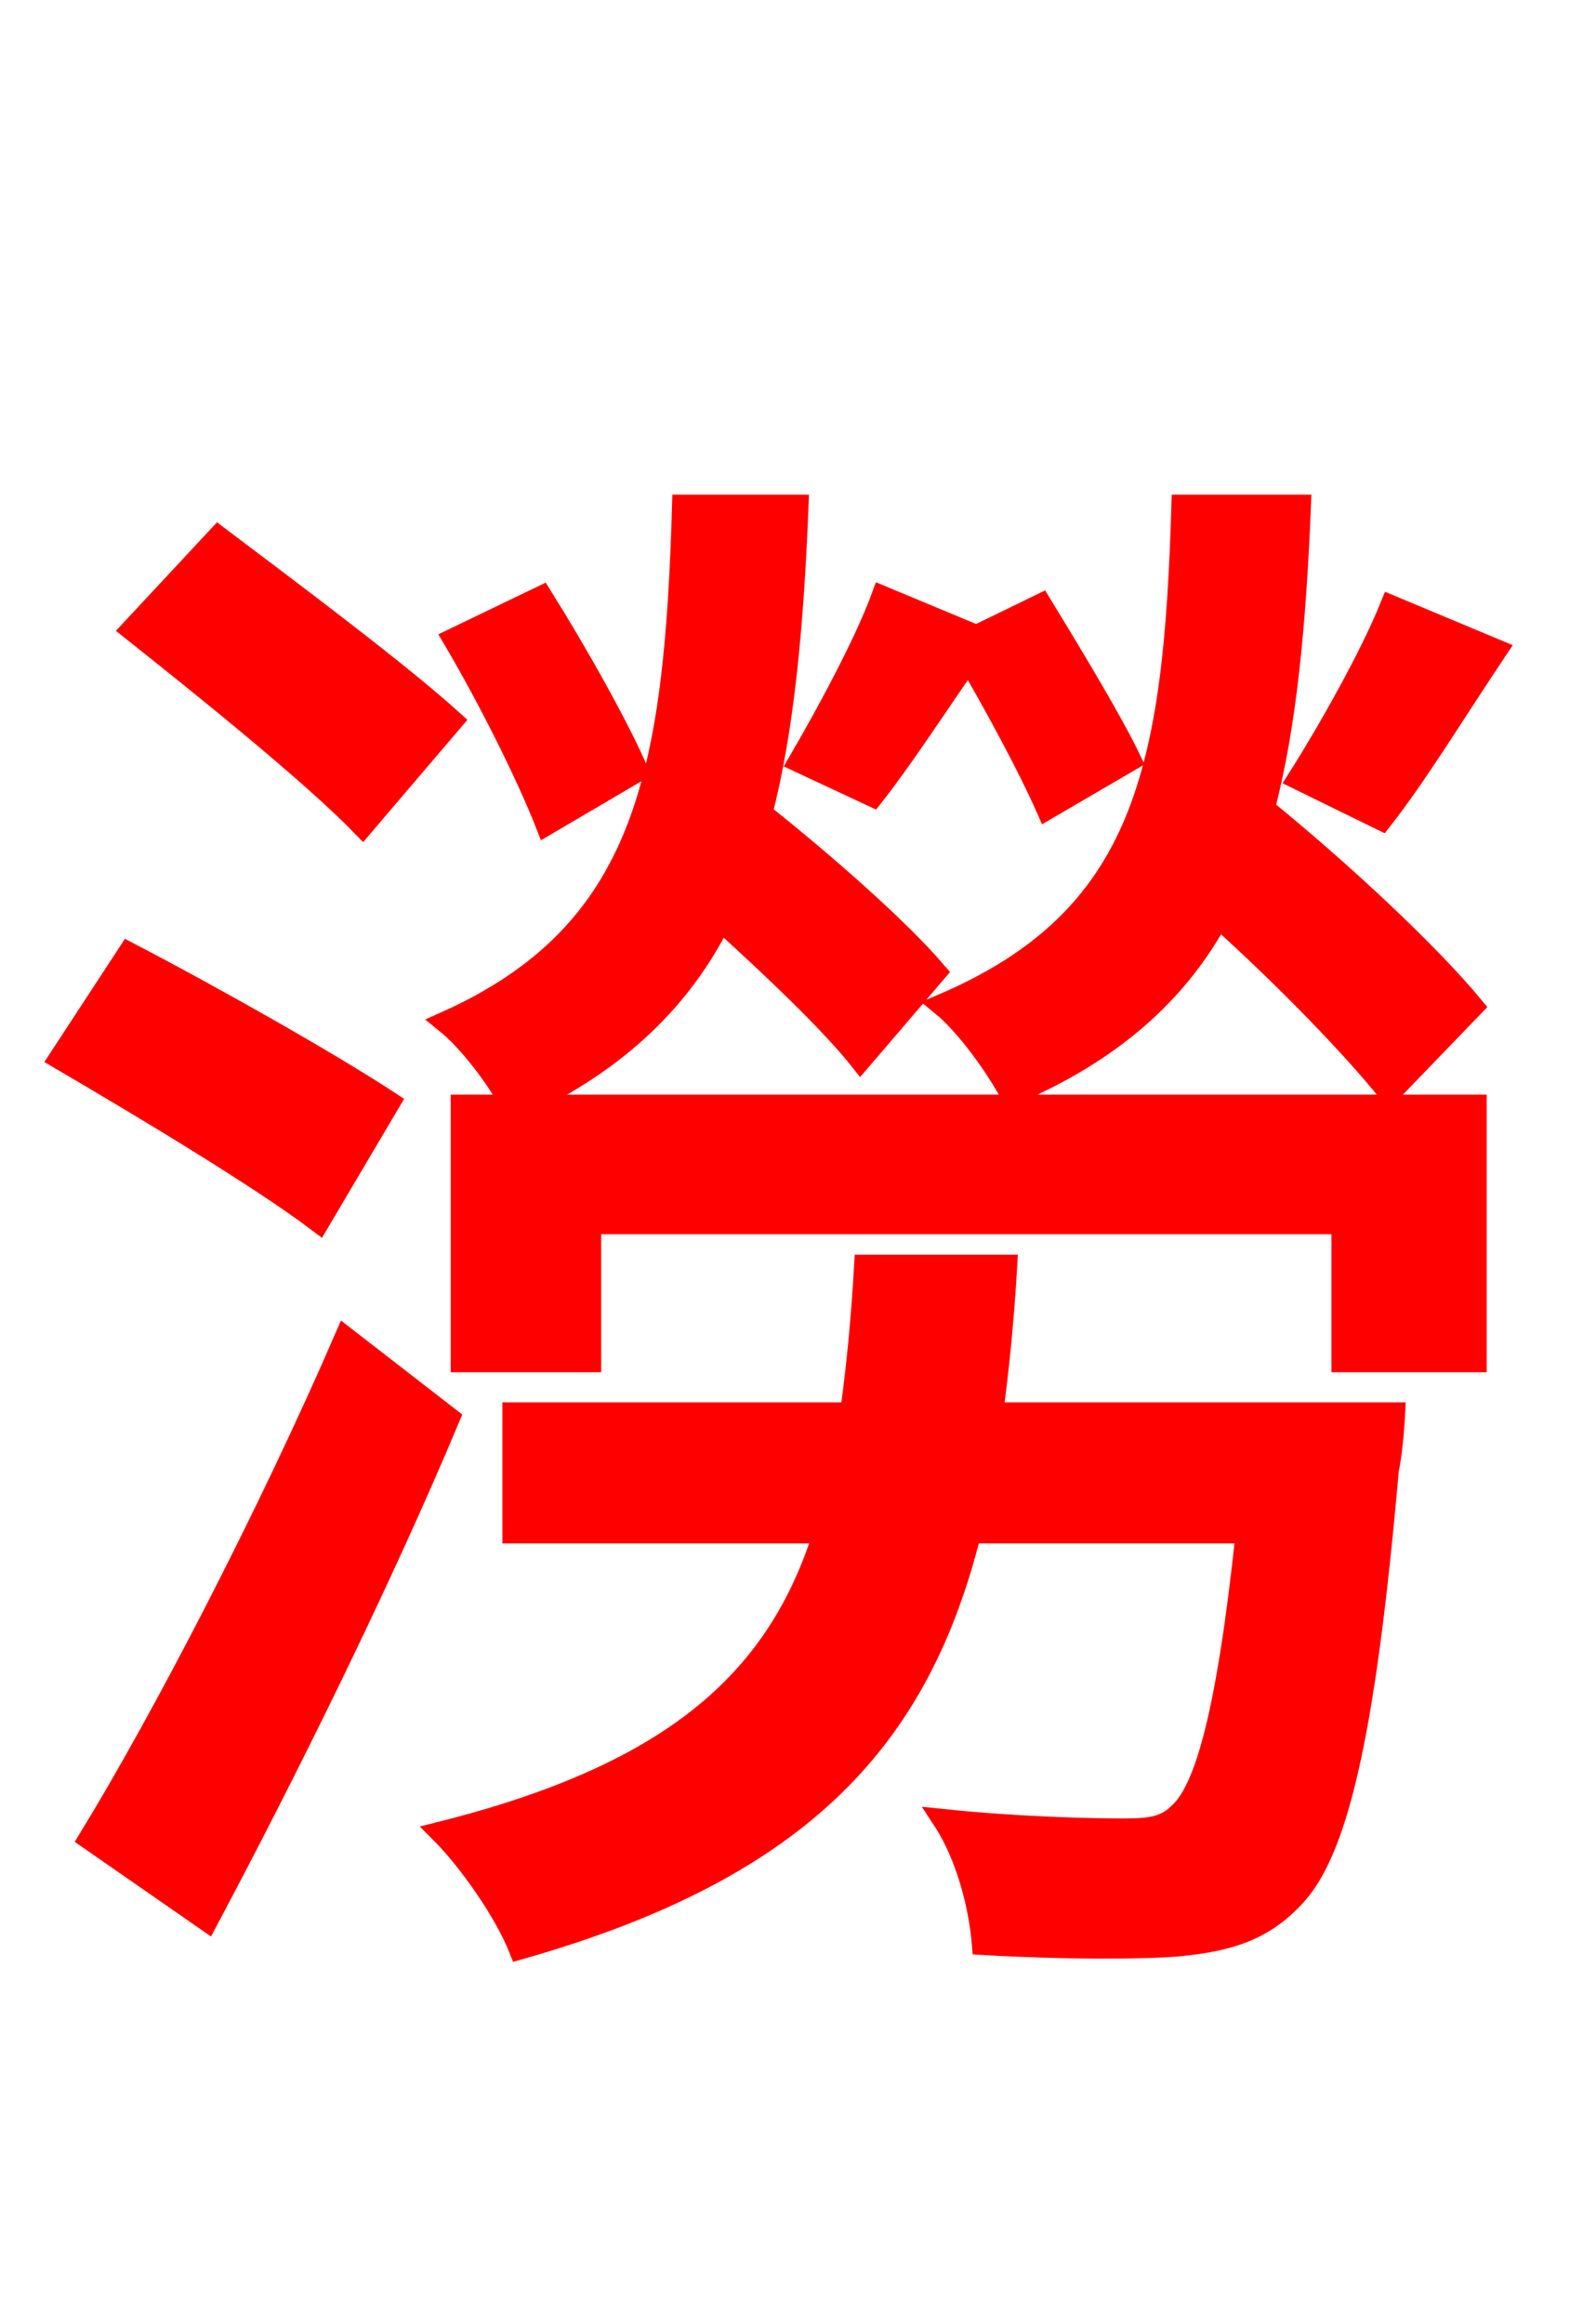 <svg xmlns="http://www.w3.org/2000/svg" xmlns:xlink="http://www.w3.org/1999/xlink" width="72" height="106.56"><path fill="red" stroke="red" d="M63.36 37.58C64.94 35.57 66.74 32.62 68.62 29.81L63.79 27.79C62.86 30.10 60.91 33.55 59.54 35.71ZM67.54 46.15C65.45 43.63 61.42 39.89 57.96 37.08C58.97 33.26 59.40 28.58 59.62 23.18L54.22 23.18C53.86 35.35 52.49 42.12 43.20 46.08C44.35 47.02 45.72 48.96 46.37 50.18C50.98 48.24 54.00 45.50 55.87 42.05C58.90 44.78 61.99 47.95 63.72 50.11ZM51.84 34.85C50.98 33.05 49.10 29.95 47.74 27.72L44.78 29.16L40.46 27.36C39.67 29.52 37.87 32.83 36.65 34.92L40.03 36.50C41.33 34.85 42.84 32.54 44.42 30.24C45.72 32.47 47.23 35.28 48.02 37.08ZM29.23 35.35C28.37 33.34 26.42 29.88 24.84 27.36L20.81 29.30C22.39 31.97 24.19 35.57 25.06 37.80ZM20.74 33.05C18.36 30.89 13.46 27.22 10.01 24.62L6.05 28.87C9.50 31.61 14.33 35.50 16.63 37.87ZM17.86 50.54C15.12 48.74 9.65 45.65 5.90 43.70L2.74 48.53C6.55 50.76 11.95 54.00 14.62 56.02ZM15.84 61.34C12.31 69.48 7.49 78.77 4.10 84.31L9.50 88.06C13.10 81.29 17.42 72.58 20.59 65.02ZM45.50 64.80C45.79 62.71 46.01 60.41 46.15 58.03L39.67 58.03C39.53 60.48 39.31 62.78 39.02 64.80L23.54 64.80L23.54 70.27L37.80 70.27C35.71 76.90 31.10 81.29 20.23 84.02C21.53 85.32 23.18 87.70 23.83 89.35C37.01 85.61 42.19 79.49 44.50 70.27L57.17 70.27C56.30 78.48 55.30 82.08 54.07 83.16C53.42 83.81 52.70 83.88 51.48 83.88C50.11 83.88 46.73 83.81 43.27 83.45C44.35 85.10 44.93 87.41 45.07 89.14C48.67 89.35 52.20 89.35 54.00 89.21C56.23 88.99 57.82 88.56 59.26 87.05C61.27 85.03 62.57 79.78 63.65 67.39C63.86 66.46 63.94 64.80 63.94 64.80ZM42.91 44.57C41.18 42.55 37.73 39.53 34.92 37.30C35.93 33.41 36.36 28.66 36.58 23.18L31.32 23.18C30.96 35.57 29.59 42.77 20.45 46.87C21.53 47.74 22.82 49.46 23.47 50.69L21.17 50.69L21.17 62.42L27.07 62.42L27.07 56.09L61.56 56.09L61.56 62.42L67.68 62.42L67.68 50.69L23.98 50.69C28.37 48.60 31.25 45.79 33.05 42.19C35.50 44.42 38.09 46.87 39.46 48.60Z"/></svg>
